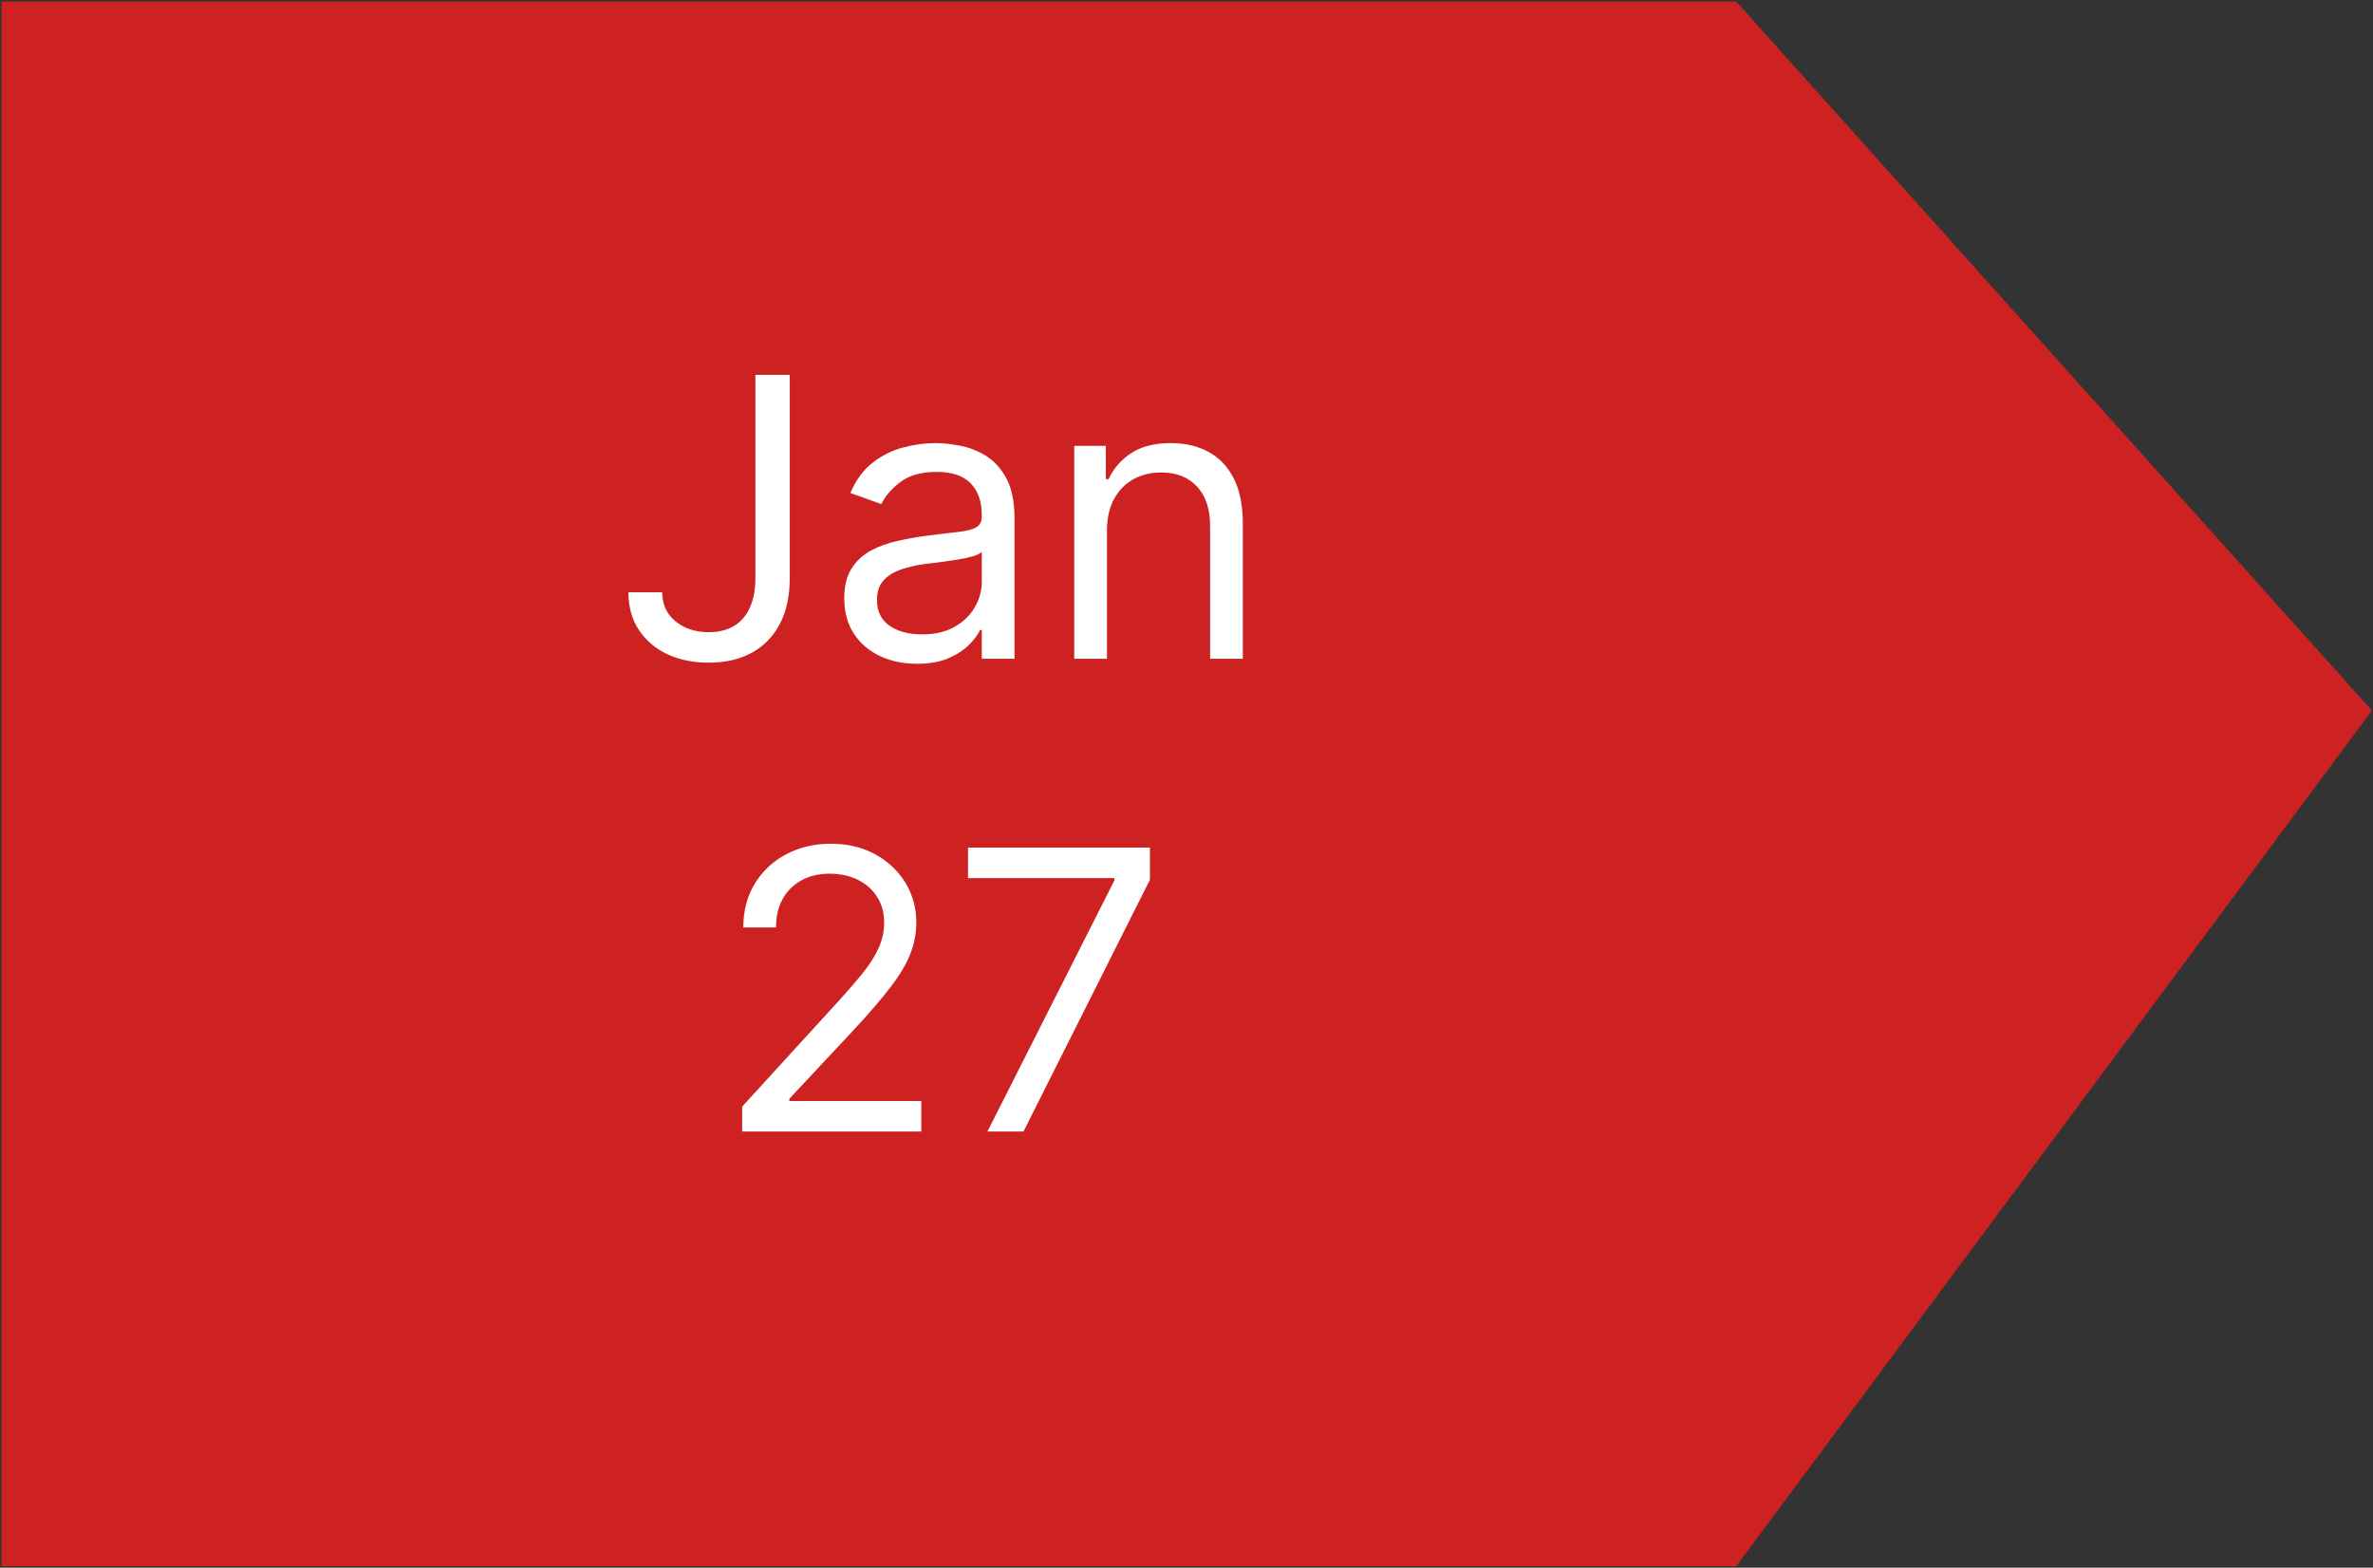 <svg width="778" height="514" viewBox="0 0 778 514" fill="none" xmlns="http://www.w3.org/2000/svg">
<rect x="0" y="0" width="778" height="514" fill="#333333" stroke="none"/>
<path d="M1 513V1H569L777 233L569 513H1Z" fill="#CE2121" stroke="#CE2121"/>
<path d="M247.659 122.909H258.932V189.455C258.932 195.394 257.841 200.439 255.659 204.591C253.477 208.742 250.402 211.894 246.432 214.045C242.462 216.197 237.78 217.273 232.386 217.273C227.295 217.273 222.765 216.348 218.795 214.5C214.826 212.621 211.705 209.955 209.432 206.5C207.159 203.045 206.023 198.939 206.023 194.182H217.114C217.114 196.818 217.765 199.121 219.068 201.091C220.402 203.03 222.22 204.545 224.523 205.636C226.826 206.727 229.447 207.273 232.386 207.273C235.629 207.273 238.386 206.591 240.659 205.227C242.932 203.864 244.659 201.864 245.841 199.227C247.053 196.561 247.659 193.303 247.659 189.455V122.909ZM300.614 217.636C296.189 217.636 292.174 216.803 288.568 215.136C284.962 213.439 282.098 211 279.977 207.818C277.856 204.606 276.795 200.727 276.795 196.182C276.795 192.182 277.583 188.939 279.159 186.455C280.735 183.939 282.841 181.97 285.477 180.545C288.114 179.121 291.023 178.061 294.205 177.364C297.417 176.636 300.644 176.061 303.886 175.636C308.129 175.091 311.568 174.682 314.205 174.409C316.871 174.106 318.811 173.606 320.023 172.909C321.265 172.212 321.886 171 321.886 169.273V168.909C321.886 164.424 320.659 160.939 318.205 158.455C315.78 155.97 312.098 154.727 307.159 154.727C302.038 154.727 298.023 155.848 295.114 158.091C292.205 160.333 290.159 162.727 288.977 165.273L278.795 161.636C280.614 157.394 283.038 154.091 286.068 151.727C289.129 149.333 292.462 147.667 296.068 146.727C299.705 145.758 303.28 145.273 306.795 145.273C309.038 145.273 311.614 145.545 314.523 146.091C317.462 146.606 320.295 147.682 323.023 149.318C325.78 150.955 328.068 153.424 329.886 156.727C331.705 160.03 332.614 164.455 332.614 170V216H321.886V206.545H321.341C320.614 208.061 319.402 209.682 317.705 211.409C316.008 213.136 313.75 214.606 310.932 215.818C308.114 217.03 304.674 217.636 300.614 217.636ZM302.25 208C306.492 208 310.068 207.167 312.977 205.5C315.917 203.833 318.129 201.682 319.614 199.045C321.129 196.409 321.886 193.636 321.886 190.727V180.909C321.432 181.455 320.432 181.955 318.886 182.409C317.371 182.833 315.614 183.212 313.614 183.545C311.644 183.848 309.72 184.121 307.841 184.364C305.992 184.576 304.492 184.758 303.341 184.909C300.553 185.273 297.947 185.864 295.523 186.682C293.129 187.47 291.189 188.667 289.705 190.273C288.25 191.848 287.523 194 287.523 196.727C287.523 200.455 288.902 203.273 291.659 205.182C294.447 207.061 297.977 208 302.25 208ZM362.92 174V216H352.193V146.182H362.557V157.091H363.466C365.102 153.545 367.587 150.697 370.92 148.545C374.254 146.364 378.557 145.273 383.83 145.273C388.557 145.273 392.693 146.242 396.239 148.182C399.784 150.091 402.542 153 404.511 156.909C406.481 160.788 407.466 165.697 407.466 171.636V216H396.739V172.364C396.739 166.879 395.314 162.606 392.466 159.545C389.617 156.455 385.708 154.909 380.739 154.909C377.314 154.909 374.254 155.652 371.557 157.136C368.89 158.621 366.784 160.788 365.239 163.636C363.693 166.485 362.92 169.939 362.92 174ZM243.324 371V362.818L274.051 329.182C277.657 325.242 280.627 321.818 282.96 318.909C285.294 315.97 287.021 313.212 288.142 310.636C289.294 308.03 289.869 305.303 289.869 302.455C289.869 299.182 289.081 296.348 287.506 293.955C285.96 291.561 283.839 289.712 281.142 288.409C278.445 287.106 275.415 286.455 272.051 286.455C268.475 286.455 265.354 287.197 262.688 288.682C260.051 290.136 258.006 292.182 256.551 294.818C255.127 297.455 254.415 300.545 254.415 304.091H243.688C243.688 298.636 244.945 293.848 247.46 289.727C249.975 285.606 253.4 282.394 257.733 280.091C262.097 277.788 266.991 276.636 272.415 276.636C277.869 276.636 282.703 277.788 286.915 280.091C291.127 282.394 294.43 285.5 296.824 289.409C299.218 293.318 300.415 297.667 300.415 302.455C300.415 305.879 299.794 309.227 298.551 312.5C297.339 315.742 295.218 319.364 292.188 323.364C289.188 327.333 285.021 332.182 279.688 337.909L258.778 360.273V361H302.051V371H243.324ZM323.733 371L365.369 288.636V287.909H317.369V277.909H377.006V288.455L335.551 371H323.733Z" fill="white"/>
</svg>
